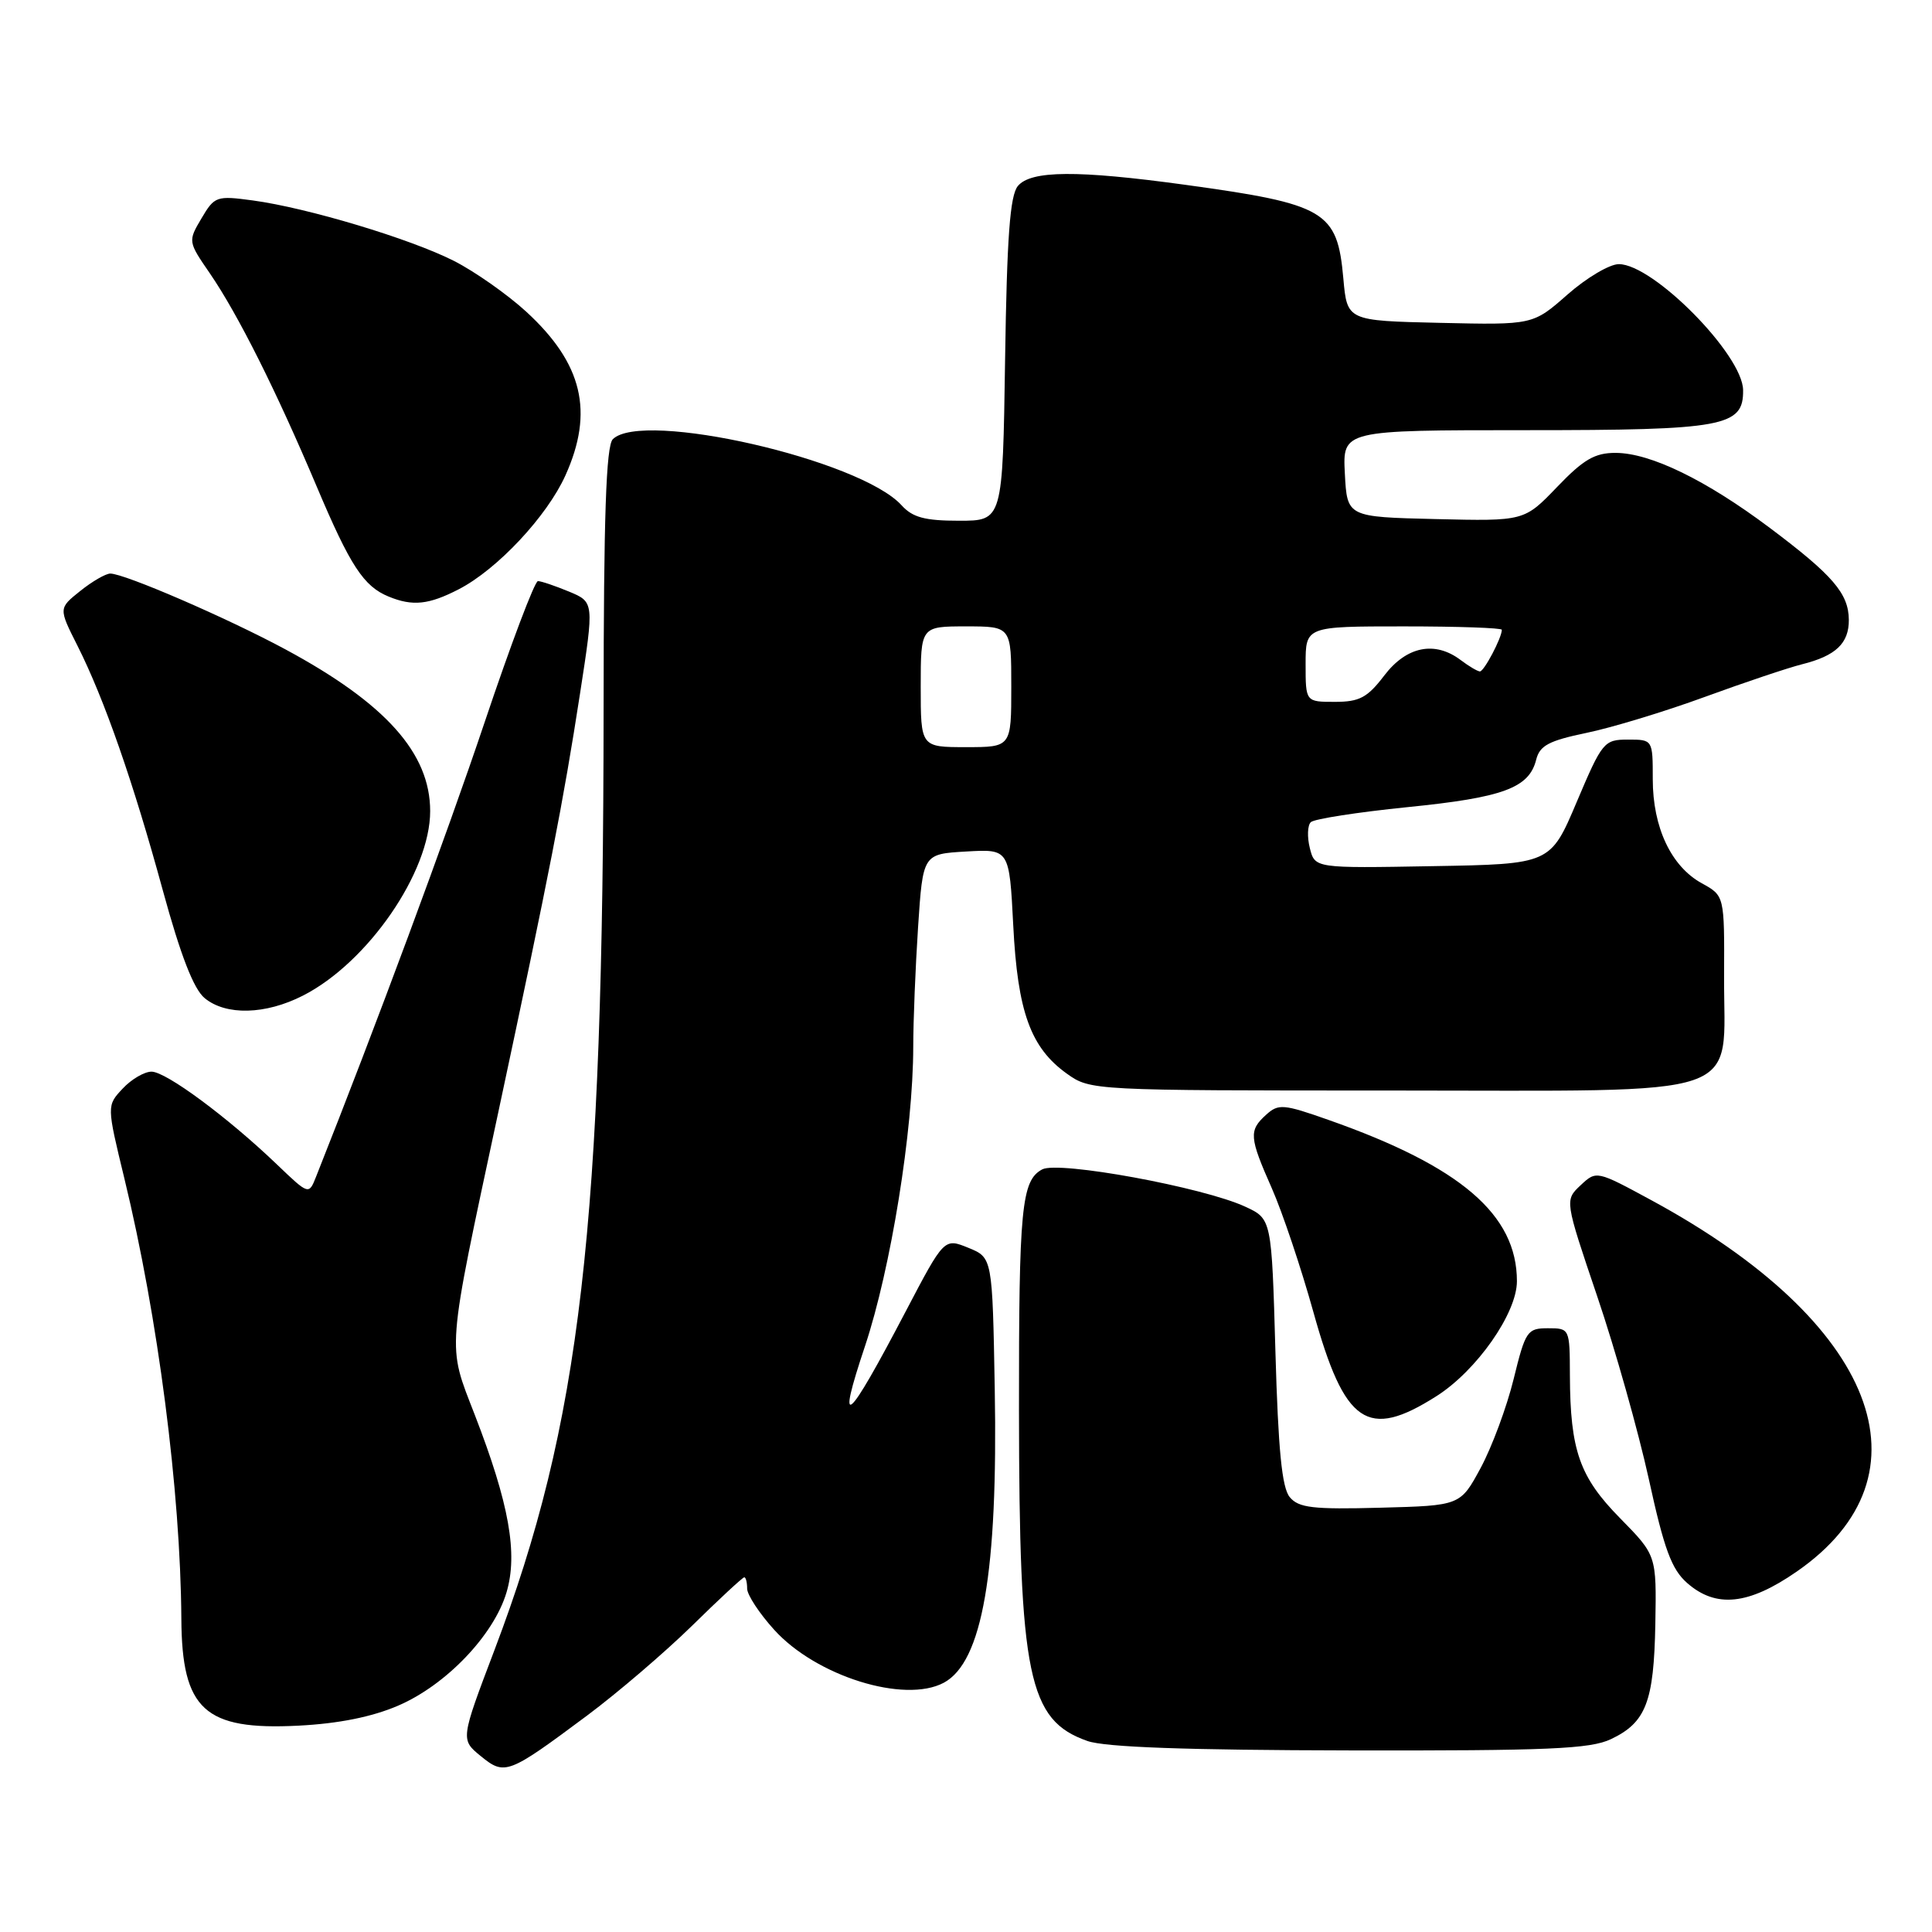 <?xml version="1.0" encoding="UTF-8" standalone="no"?>
<!DOCTYPE svg PUBLIC "-//W3C//DTD SVG 1.1//EN" "http://www.w3.org/Graphics/SVG/1.1/DTD/svg11.dtd" >
<svg xmlns="http://www.w3.org/2000/svg" xmlns:xlink="http://www.w3.org/1999/xlink" version="1.1" viewBox="0 0 256 256">
 <g >
 <path fill="currentColor"
d=" M 77.82 227.30 C 81.84 224.30 88.08 218.96 91.69 215.43 C 95.29 211.89 98.41 209.00 98.62 209.00 C 98.83 209.00 99.00 209.67 99.00 210.50 C 99.00 211.32 100.61 213.78 102.58 215.95 C 108.13 222.10 119.84 225.76 125.06 222.97 C 130.17 220.23 132.24 208.32 131.81 184.07 C 131.50 166.64 131.50 166.64 128.31 165.34 C 125.11 164.04 125.11 164.04 120.01 173.77 C 112.18 188.72 110.75 189.93 114.62 178.36 C 118.04 168.10 121.00 149.77 121.01 138.70 C 121.01 135.29 121.30 128.15 121.65 122.83 C 122.29 113.16 122.29 113.16 128.02 112.83 C 133.74 112.50 133.74 112.50 134.26 122.61 C 134.84 134.09 136.56 138.83 141.37 142.27 C 144.48 144.49 144.73 144.50 184.22 144.50 C 232.35 144.50 228.38 145.86 228.45 129.36 C 228.50 118.69 228.50 118.69 225.50 117.04 C 221.44 114.81 219.00 109.64 219.00 103.25 C 219.00 98.00 219.00 98.00 215.71 98.00 C 212.54 98.00 212.30 98.30 208.93 106.25 C 205.44 114.50 205.44 114.50 189.83 114.77 C 174.23 115.05 174.23 115.05 173.56 112.38 C 173.19 110.91 173.25 109.36 173.69 108.94 C 174.14 108.51 179.90 107.62 186.50 106.95 C 199.18 105.68 202.61 104.41 203.55 100.67 C 204.02 98.79 205.22 98.15 210.22 97.11 C 213.58 96.42 220.64 94.27 225.91 92.34 C 231.19 90.41 236.98 88.47 238.78 88.02 C 243.26 86.90 245.00 85.24 244.98 82.13 C 244.95 78.64 242.87 76.22 234.50 69.94 C 226.05 63.60 218.69 60.02 214.08 60.01 C 211.32 60.00 209.82 60.88 206.32 64.53 C 201.97 69.06 201.97 69.06 190.24 68.78 C 178.50 68.50 178.50 68.50 178.20 62.75 C 177.90 57.00 177.90 57.00 202.23 57.00 C 228.47 57.00 231.03 56.53 230.97 51.69 C 230.92 47.01 219.07 35.00 214.50 35.00 C 213.28 35.00 210.22 36.81 207.70 39.03 C 203.12 43.06 203.12 43.06 190.81 42.78 C 178.50 42.50 178.50 42.50 178.00 36.90 C 177.20 27.95 175.68 27.05 157.00 24.48 C 142.76 22.53 136.60 22.57 134.87 24.65 C 133.83 25.91 133.42 31.40 133.18 47.65 C 132.86 69.00 132.86 69.00 127.08 69.00 C 122.55 69.00 120.92 68.56 119.47 66.96 C 113.99 60.91 85.10 54.30 81.20 58.20 C 80.31 59.09 79.99 68.43 79.98 93.95 C 79.94 162.71 76.95 188.51 65.52 218.64 C 61.02 230.50 61.02 230.50 63.70 232.69 C 66.89 235.29 67.31 235.13 77.82 227.30 Z  M 213.45 230.45 C 218.10 228.25 219.15 225.52 219.34 215.20 C 219.50 206.09 219.50 206.09 214.68 201.18 C 209.30 195.72 208.06 192.19 208.02 182.25 C 208.00 176.03 207.99 176.00 205.11 176.00 C 202.37 176.00 202.13 176.35 200.56 182.75 C 199.65 186.46 197.68 191.75 196.20 194.50 C 193.50 199.50 193.50 199.50 182.90 199.78 C 173.96 200.02 172.08 199.80 170.90 198.38 C 169.86 197.14 169.37 192.12 169.00 179.11 C 168.50 161.51 168.50 161.51 165.00 159.89 C 159.43 157.31 140.26 153.79 138.10 154.95 C 135.35 156.42 135.00 160.03 135.02 186.87 C 135.05 222.15 136.25 227.94 144.09 230.69 C 146.44 231.52 157.27 231.90 178.85 231.94 C 205.13 231.99 210.72 231.75 213.45 230.45 Z  M 52.75 226.01 C 59.09 223.29 65.42 216.68 67.11 211.02 C 68.65 205.87 67.47 199.25 62.92 187.50 C 59.24 177.99 59.10 179.75 66.00 147.50 C 72.82 115.59 74.64 106.27 76.86 91.88 C 78.73 79.78 78.73 79.78 75.40 78.39 C 73.56 77.63 71.71 77.00 71.28 77.00 C 70.85 77.00 67.66 85.44 64.20 95.75 C 59.16 110.75 49.80 135.98 41.88 155.92 C 40.92 158.34 40.92 158.34 36.71 154.31 C 30.18 148.05 22.00 142.00 20.08 142.00 C 19.13 142.00 17.40 143.01 16.25 144.25 C 14.14 146.50 14.14 146.50 16.48 156.15 C 20.94 174.53 23.92 197.59 24.03 214.50 C 24.10 226.55 27.11 229.29 39.52 228.66 C 44.86 228.39 49.29 227.50 52.75 226.01 Z  M 238.08 208.24 C 256.55 195.45 248.65 175.22 218.88 159.07 C 211.54 155.09 211.54 155.09 209.43 157.06 C 207.33 159.04 207.33 159.04 211.64 171.77 C 214.02 178.77 217.09 189.68 218.48 196.00 C 220.50 205.26 221.49 207.94 223.55 209.75 C 227.38 213.12 231.69 212.67 238.08 208.24 Z  M 190.32 185.01 C 195.67 181.62 201.00 174.01 201.00 169.77 C 201.00 160.94 193.54 154.55 176.02 148.39 C 170.06 146.29 169.40 146.23 167.77 147.71 C 165.46 149.80 165.52 150.67 168.53 157.47 C 169.92 160.62 172.40 167.99 174.03 173.85 C 178.18 188.75 181.18 190.81 190.32 185.01 Z  M 40.15 131.92 C 48.74 127.54 57.00 115.56 57.00 107.48 C 57.00 99.80 51.11 93.21 37.83 86.05 C 30.09 81.88 16.50 76.00 14.61 76.00 C 14.00 76.01 12.21 77.04 10.63 78.31 C 7.76 80.60 7.76 80.60 10.26 85.55 C 13.81 92.60 17.64 103.56 21.58 118.00 C 23.93 126.59 25.66 131.05 27.11 132.25 C 29.93 134.59 35.18 134.46 40.15 131.92 Z  M 60.79 78.08 C 65.89 75.45 72.48 68.41 74.92 63.00 C 78.73 54.56 77.20 48.17 69.74 41.31 C 67.23 39.01 62.92 35.98 60.15 34.57 C 54.32 31.62 40.74 27.54 33.50 26.56 C 28.69 25.91 28.43 26.00 26.70 28.93 C 24.90 31.97 24.91 32.01 27.82 36.24 C 31.54 41.67 36.61 51.79 41.98 64.50 C 46.41 74.98 48.19 77.70 51.50 79.05 C 54.68 80.36 56.82 80.13 60.79 78.08 Z  M 122.00 91.00 C 122.00 83.00 122.00 83.00 128.00 83.00 C 134.00 83.00 134.00 83.00 134.00 91.00 C 134.00 99.00 134.00 99.00 128.00 99.00 C 122.00 99.00 122.00 99.00 122.00 91.00 Z  M 173.00 88.00 C 173.00 83.00 173.00 83.00 186.00 83.00 C 193.15 83.00 199.00 83.20 199.00 83.45 C 199.00 84.51 196.63 89.00 196.09 88.97 C 195.77 88.95 194.63 88.28 193.56 87.47 C 190.14 84.88 186.38 85.63 183.43 89.50 C 181.19 92.44 180.14 93.00 176.88 93.00 C 173.00 93.00 173.00 93.00 173.00 88.00 Z "/>
</g>
</svg>